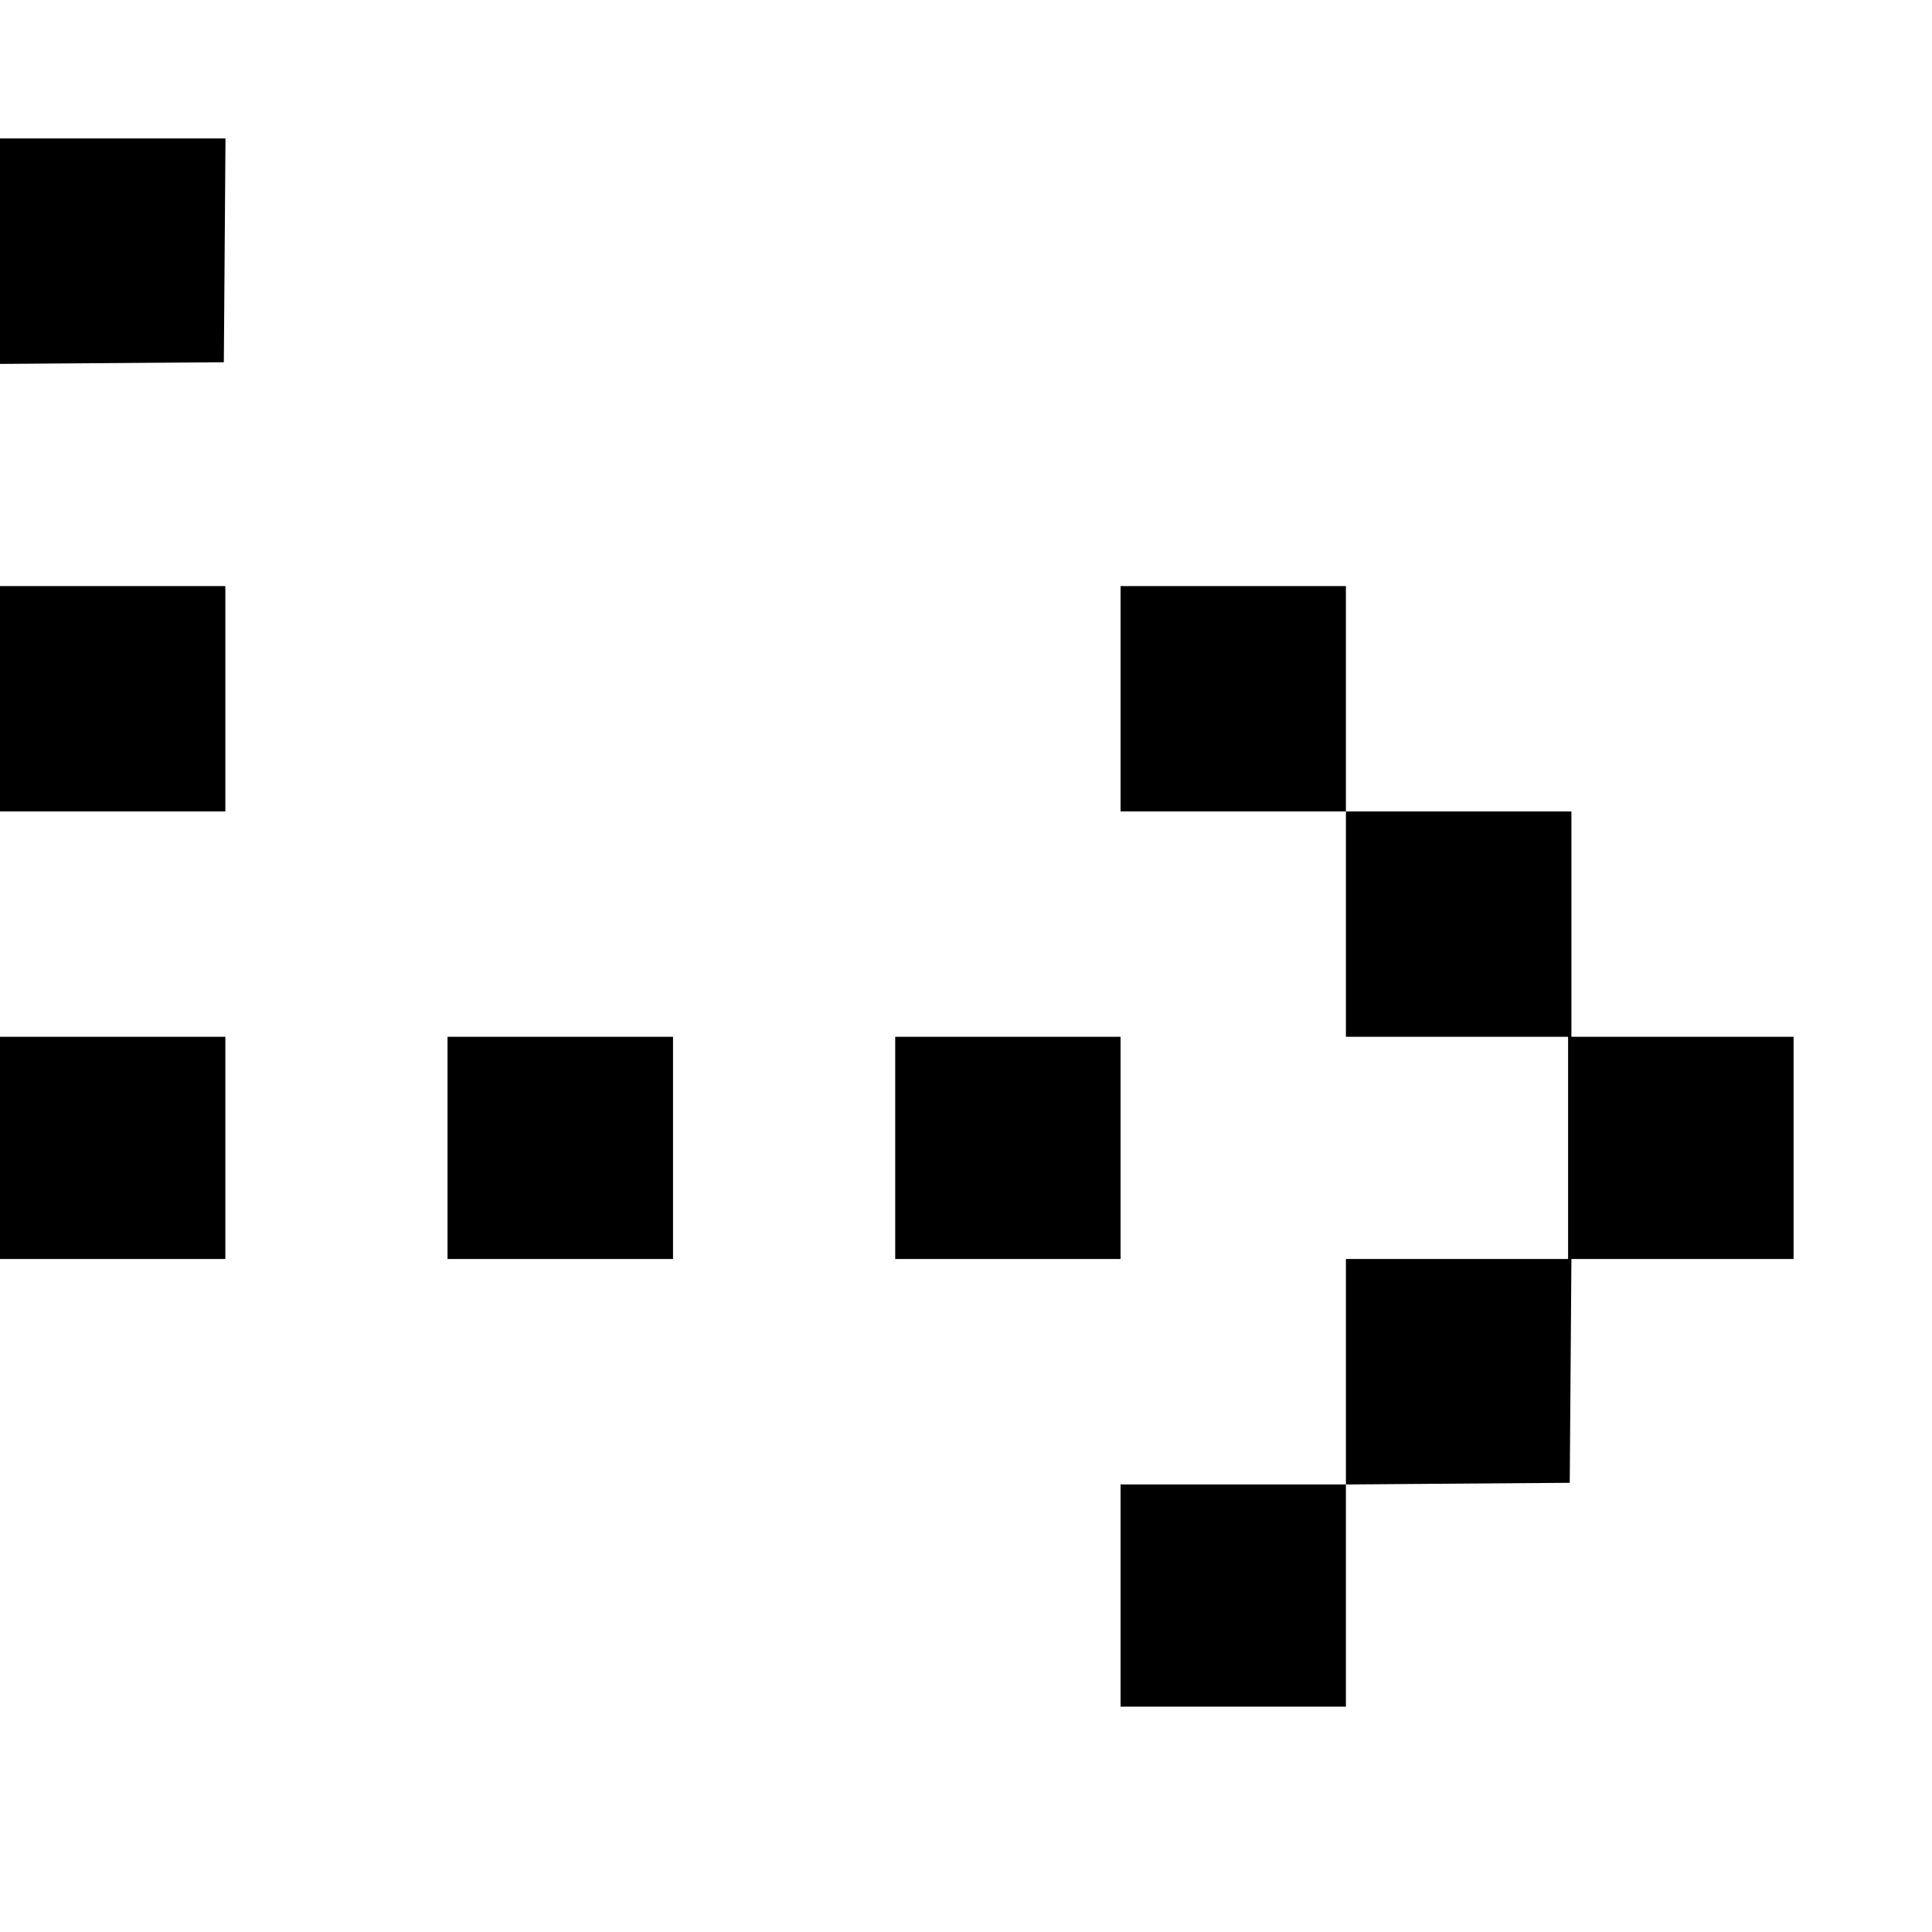 <svg xmlns="http://www.w3.org/2000/svg" viewBox="0 0 14 14"><path d="M0.000 1.820 L 0.000 2.637 0.811 2.631 L 1.622 2.625 1.628 1.814 L 1.634 1.003 0.817 1.003 L 0.000 1.003 0.000 1.820 M0.000 5.063 L 0.000 5.880 0.817 5.880 L 1.633 5.880 1.633 5.063 L 1.633 4.247 0.817 4.247 L 0.000 4.247 0.000 5.063 M8.120 5.063 L 8.120 5.880 8.937 5.880 L 9.753 5.880 9.753 6.697 L 9.753 7.513 10.558 7.513 L 11.363 7.513 11.363 8.318 L 11.363 9.123 10.558 9.123 L 9.753 9.123 9.753 9.940 L 9.753 10.757 8.937 10.757 L 8.120 10.757 8.120 11.562 L 8.120 12.367 8.937 12.367 L 9.753 12.367 9.753 11.562 L 9.753 10.757 10.564 10.751 L 11.375 10.745 11.381 9.934 L 11.387 9.123 12.192 9.123 L 12.997 9.123 12.997 8.318 L 12.997 7.513 12.192 7.513 L 11.387 7.513 11.387 6.697 L 11.387 5.880 10.570 5.880 L 9.753 5.880 9.753 5.063 L 9.753 4.247 8.937 4.247 L 8.120 4.247 8.120 5.063 M0.000 8.318 L 0.000 9.123 0.817 9.123 L 1.633 9.123 1.633 8.318 L 1.633 7.513 0.817 7.513 L 0.000 7.513 0.000 8.318 M3.243 8.318 L 3.243 9.123 4.060 9.123 L 4.877 9.123 4.877 8.318 L 4.877 7.513 4.060 7.513 L 3.243 7.513 3.243 8.318 M6.487 8.318 L 6.487 9.123 7.303 9.123 L 8.120 9.123 8.120 8.318 L 8.120 7.513 7.303 7.513 L 6.487 7.513 6.487 8.318 " stroke="none" fill-rule="evenodd" fill="black"></path></svg>